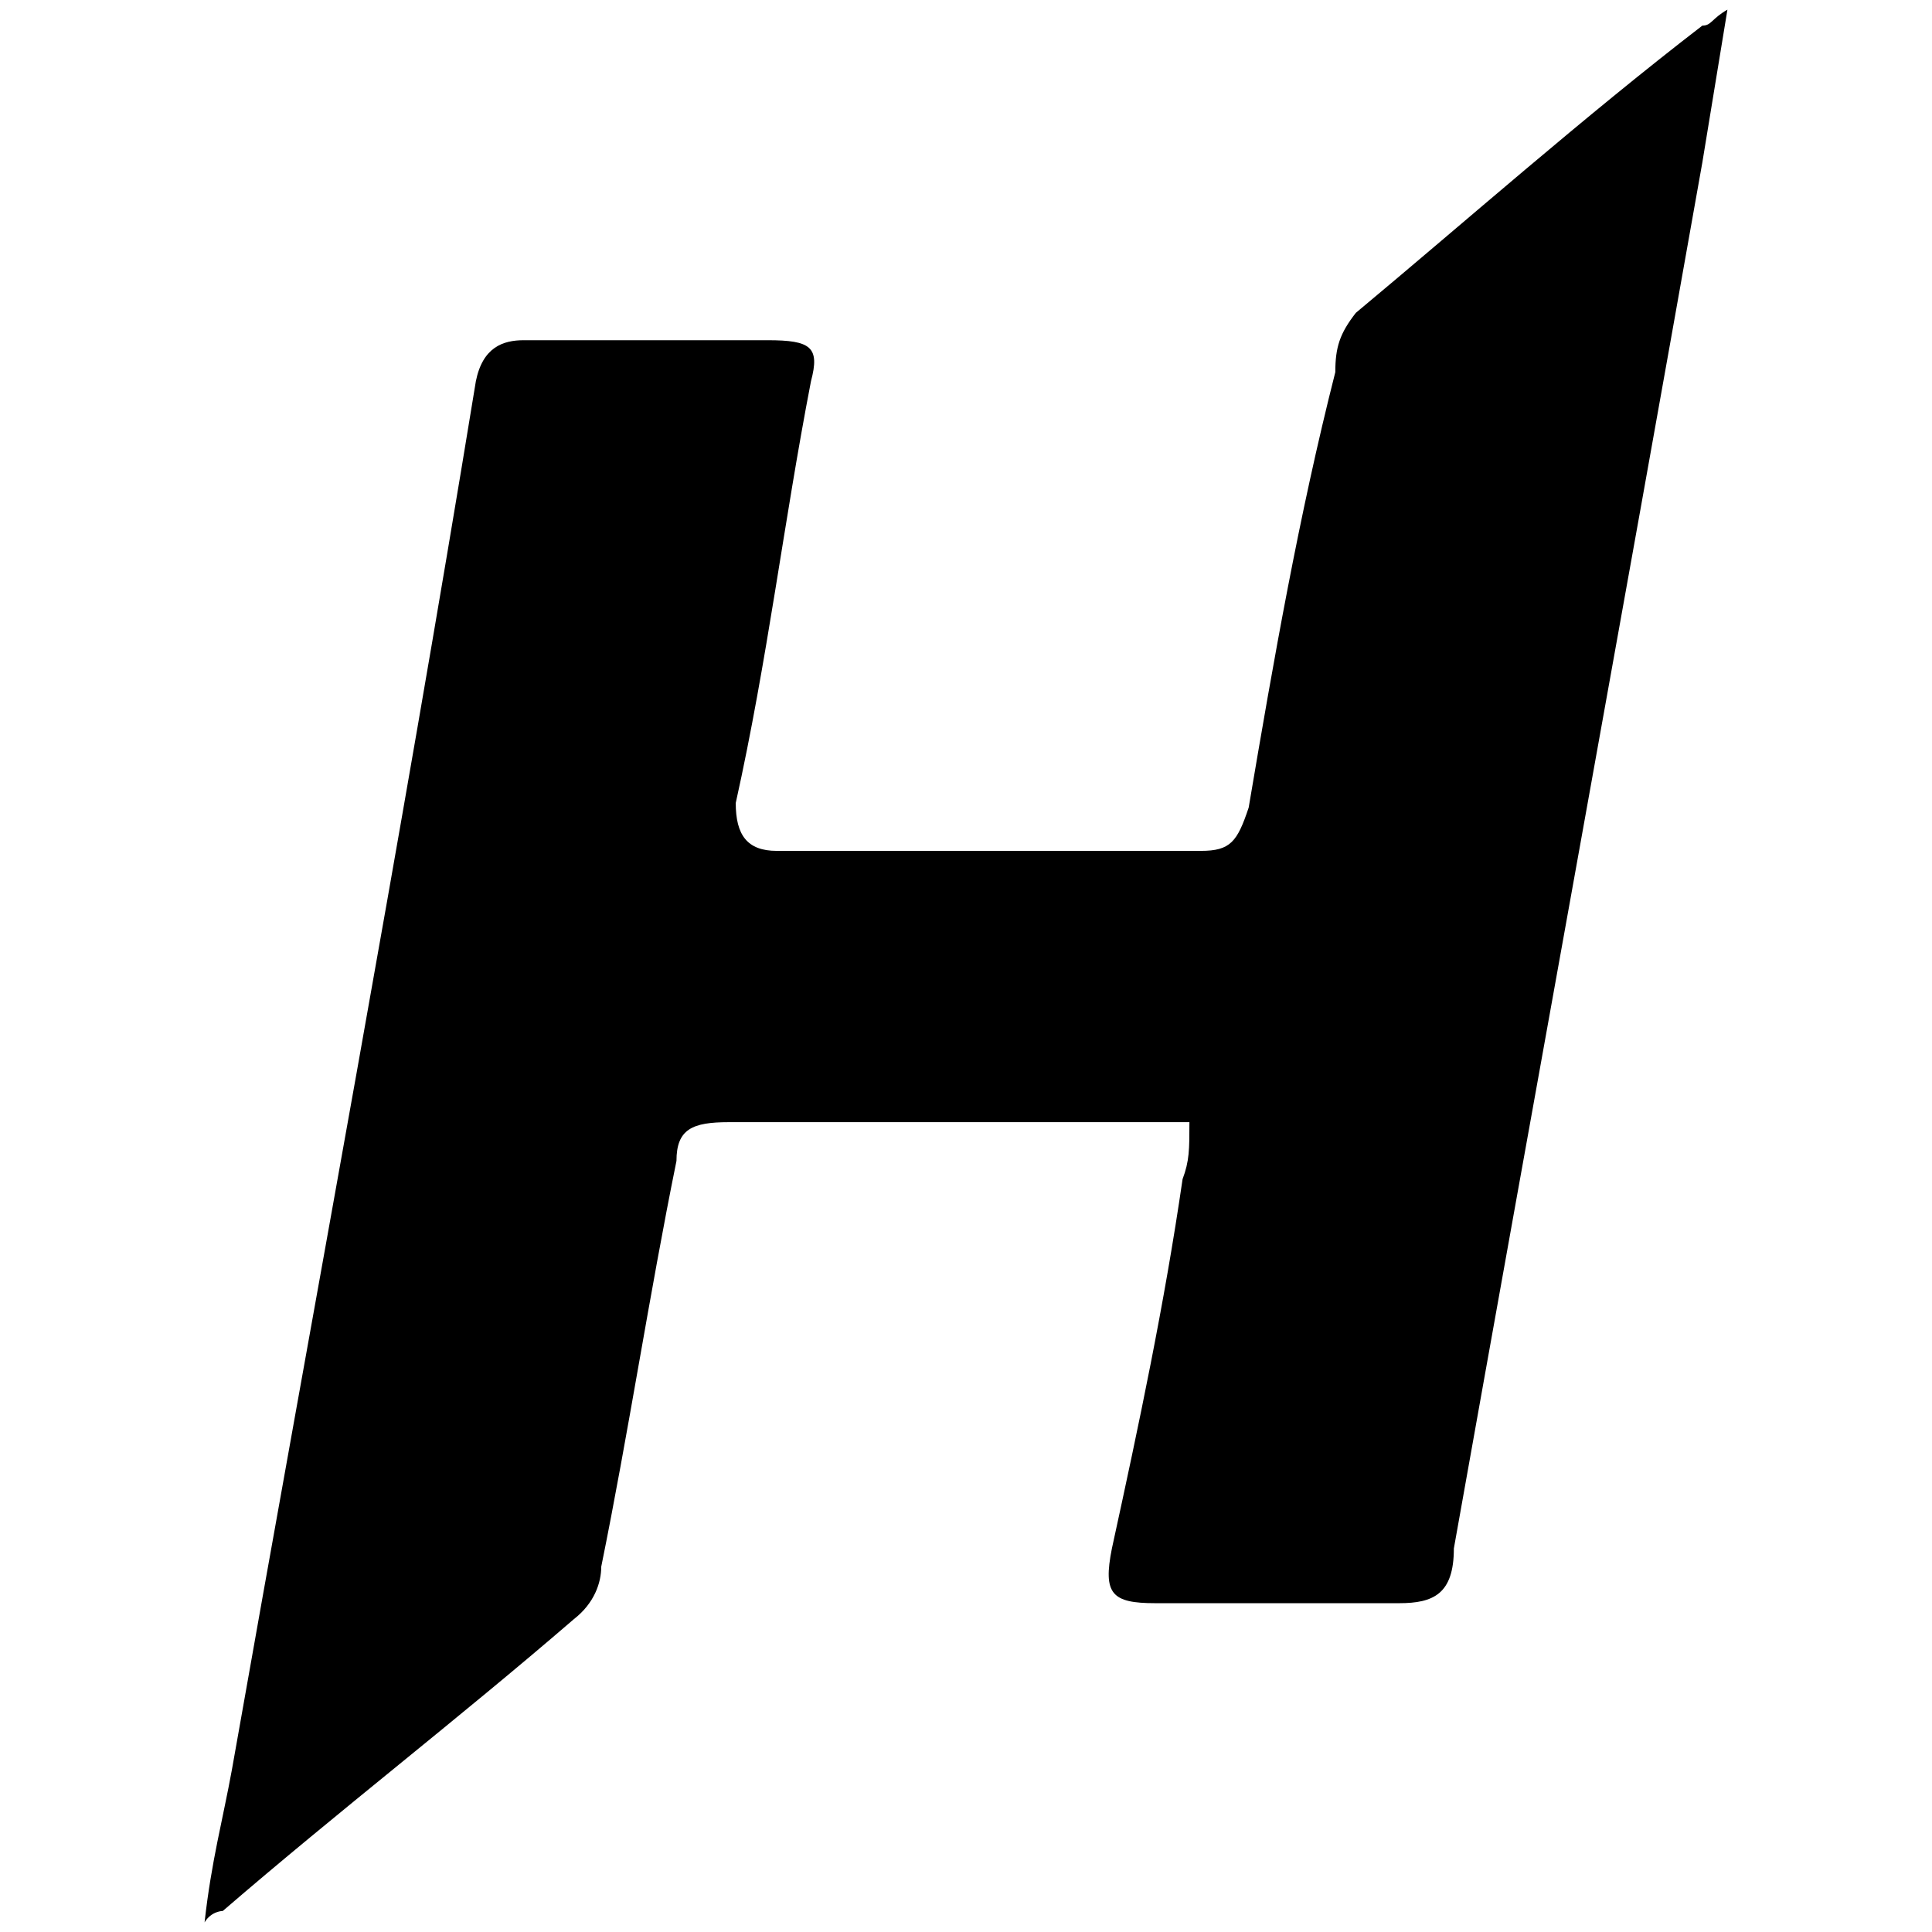 <svg xmlns="http://www.w3.org/2000/svg" viewBox="0 0 1000 1000"><path d="m894.114 5-12.98 79.059c-42.48 239.536-86.139 479.072-128.618 717.428 0 23.6-10.62 28.32-28.32 28.32H597.938c-22.42 0-27.14-4.72-22.42-28.32 14.16-64.899 27.14-126.258 36.58-191.157 3.54-9.44 3.54-15.34 3.54-29.5H377.282c-18.88 0-27.14 3.54-27.14 20.06-14.16 69.62-24.78 140.418-38.939 210.037 0 8.26-3.54 18.88-14.16 27.14-60.179 51.919-121.538 99.118-181.717 151.037 0 0-5.9 0-9.44 5.9 3.54-31.86 9.44-53.1 14.16-79.059 42.48-240.716 87.319-480.252 126.258-718.608 3.54-17.7 14.16-21.24 24.78-21.24h126.258c22.42 0 27.14 3.54 22.42 21.24-14.16 73.159-22.42 143.958-38.94 218.296 0 16.52 5.9 24.78 21.24 24.78h219.476c15.34 0 18.88-4.72 24.78-22.42 12.98-76.698 25.96-151.037 44.839-225.376 0-12.98 2.36-20.06 10.62-30.68C758.416 114.738 819.775 60.46 881.134 13.26c4.72 0 4.72-3.54 12.98-8.26z"/></svg>